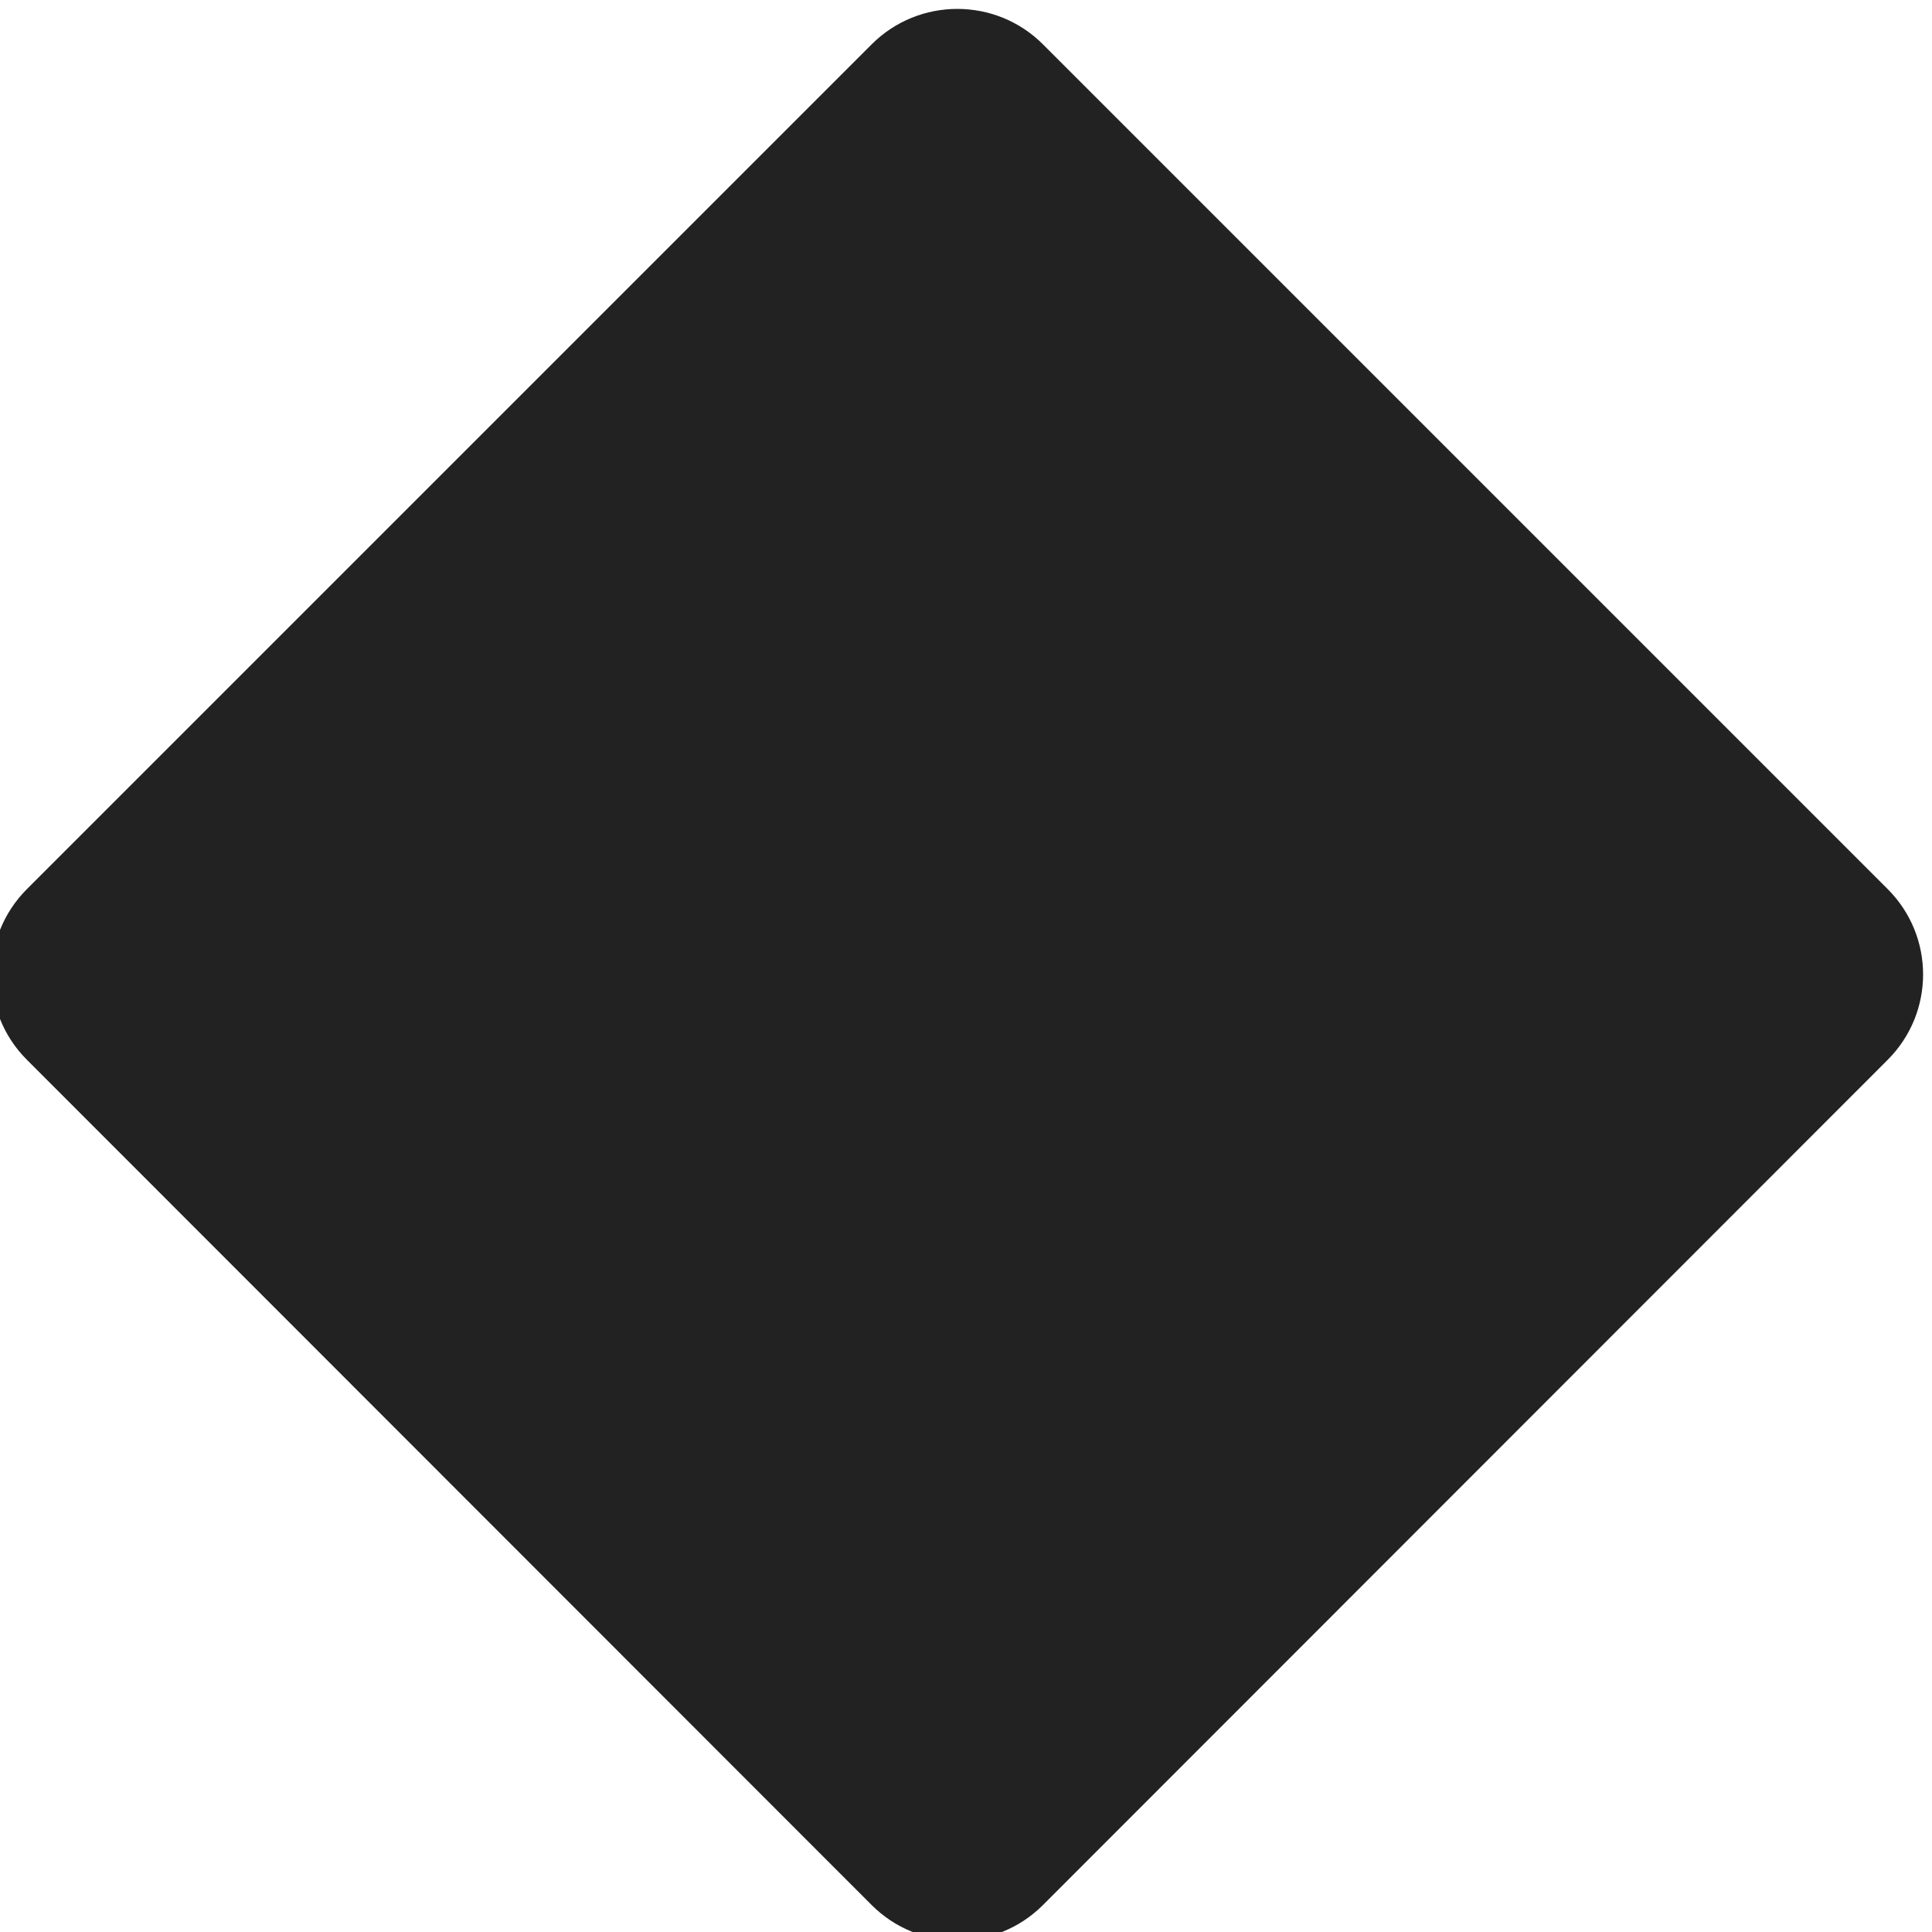 <?xml version="1.0" encoding="UTF-8"?>
<svg height="16px" viewBox="0 0 16 16" width="16px" xmlns="http://www.w3.org/2000/svg">
    <path d="m 8.637 0.367 c -0.391 -0.391 -1.027 -0.391 -1.418 0 l -6.996 6.996 c -0.391 0.391 -0.391 1.023 0 1.414 l 6.996 7 c 0.391 0.391 1.027 0.391 1.418 0 l 6.996 -7 c 0.391 -0.391 0.391 -1.023 0 -1.414 z m 0 0" fill="#222222"/>
</svg>
